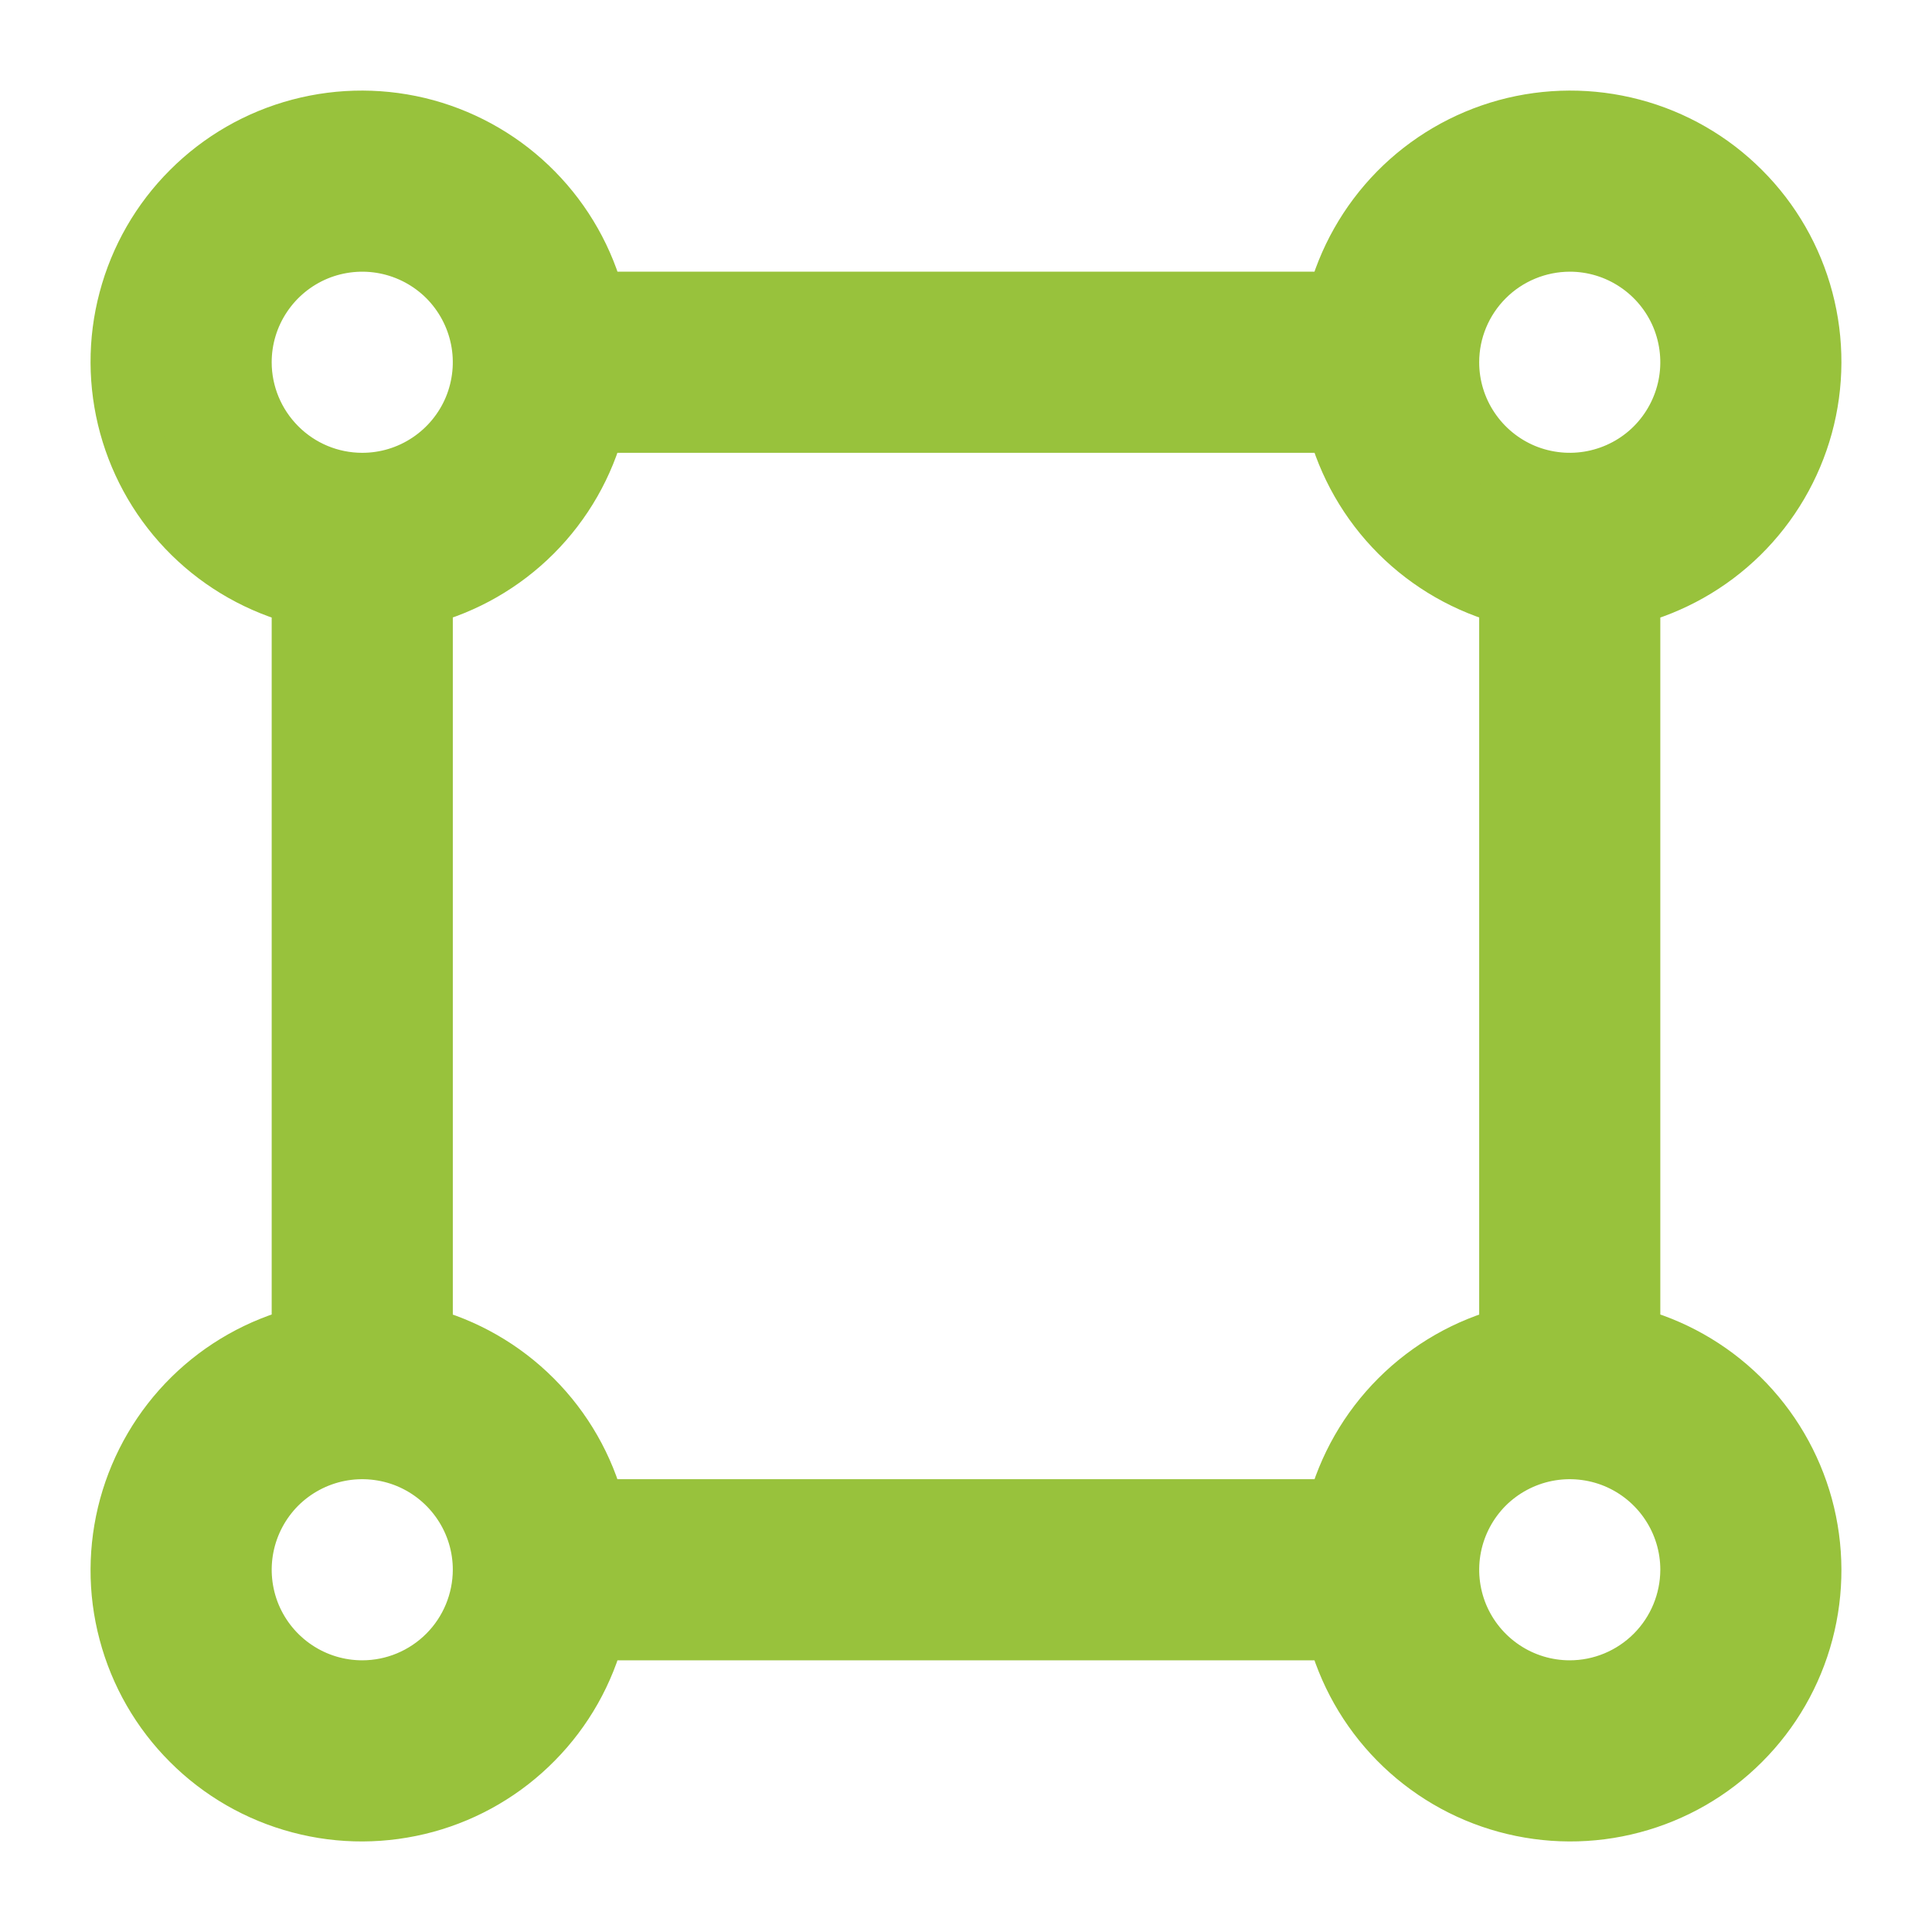 <svg width="24" height="24" viewBox="0 0 24 24" fill="none" xmlns="http://www.w3.org/2000/svg">
<g clip-path="url(#clip0_47_862)">
<path d="M20.25 16.607V7.394C20.762 7.262 21.23 6.998 21.606 6.628C21.983 6.257 22.254 5.794 22.394 5.284C22.533 4.775 22.535 4.237 22.4 3.727C22.265 3.216 21.997 2.75 21.623 2.377C21.25 2.003 20.784 1.735 20.273 1.6C19.763 1.465 19.225 1.467 18.716 1.606C18.206 1.746 17.743 2.017 17.372 2.394C17.002 2.771 16.738 3.238 16.606 3.75H7.393C7.262 3.238 6.998 2.771 6.627 2.394C6.257 2.017 5.793 1.746 5.284 1.606C4.774 1.467 4.237 1.465 3.727 1.6C3.216 1.735 2.75 2.003 2.377 2.377C2.003 2.75 1.735 3.216 1.6 3.727C1.464 4.237 1.467 4.775 1.606 5.284C1.746 5.794 2.017 6.257 2.394 6.628C2.77 6.998 3.238 7.262 3.75 7.394V16.607C3.238 16.738 2.77 17.002 2.394 17.372C2.017 17.743 1.746 18.207 1.606 18.716C1.467 19.226 1.464 19.763 1.6 20.273C1.735 20.784 2.003 21.25 2.377 21.623C2.75 21.997 3.216 22.265 3.727 22.4C4.237 22.536 4.774 22.533 5.284 22.394C5.793 22.255 6.257 21.983 6.627 21.606C6.998 21.23 7.262 20.762 7.393 20.25H16.606C16.738 20.762 17.002 21.23 17.372 21.606C17.743 21.983 18.206 22.255 18.716 22.394C19.225 22.533 19.763 22.536 20.273 22.4C20.784 22.265 21.25 21.997 21.623 21.623C21.997 21.25 22.265 20.784 22.4 20.273C22.535 19.763 22.533 19.226 22.394 18.716C22.254 18.207 21.983 17.743 21.606 17.372C21.23 17.002 20.762 16.738 20.25 16.607ZM19.5 3C19.797 3 20.087 3.088 20.333 3.253C20.58 3.418 20.772 3.652 20.886 3.926C20.999 4.2 21.029 4.502 20.971 4.793C20.913 5.084 20.77 5.351 20.561 5.561C20.351 5.771 20.084 5.913 19.793 5.971C19.502 6.029 19.2 5.999 18.926 5.886C18.652 5.772 18.418 5.58 18.253 5.333C18.088 5.087 18 4.797 18 4.5C18 4.102 18.159 3.721 18.44 3.44C18.721 3.159 19.102 3.001 19.5 3ZM3 4.5C3 4.203 3.088 3.913 3.253 3.667C3.418 3.42 3.652 3.228 3.926 3.114C4.2 3.001 4.502 2.971 4.793 3.029C5.084 3.087 5.351 3.23 5.561 3.439C5.77 3.649 5.913 3.916 5.971 4.207C6.029 4.498 5.999 4.8 5.886 5.074C5.772 5.348 5.58 5.582 5.333 5.747C5.087 5.912 4.797 6 4.5 6C4.102 6 3.721 5.842 3.44 5.56C3.159 5.279 3 4.898 3 4.5ZM4.5 21C4.203 21 3.913 20.912 3.667 20.747C3.42 20.582 3.228 20.348 3.114 20.074C3.001 19.8 2.971 19.498 3.029 19.207C3.087 18.916 3.23 18.649 3.439 18.439C3.649 18.23 3.916 18.087 4.207 18.029C4.498 17.971 4.8 18.001 5.074 18.114C5.348 18.228 5.582 18.42 5.747 18.667C5.912 18.913 6 19.203 6 19.5C5.999 19.898 5.841 20.279 5.56 20.56C5.279 20.841 4.898 21 4.5 21ZM16.606 18.75H7.393C7.259 18.234 6.99 17.764 6.613 17.387C6.236 17.01 5.766 16.741 5.25 16.607V7.394C5.766 7.259 6.236 6.99 6.613 6.613C6.99 6.236 7.259 5.766 7.393 5.25H16.606C16.741 5.766 17.01 6.236 17.387 6.613C17.764 6.99 18.234 7.259 18.75 7.394V16.607C18.234 16.741 17.764 17.01 17.387 17.387C17.01 17.764 16.741 18.234 16.606 18.75ZM19.5 21C19.203 21 18.913 20.912 18.667 20.747C18.42 20.582 18.228 20.348 18.114 20.074C18.001 19.8 17.971 19.498 18.029 19.207C18.087 18.916 18.23 18.649 18.439 18.439C18.649 18.23 18.916 18.087 19.207 18.029C19.498 17.971 19.8 18.001 20.074 18.114C20.348 18.228 20.582 18.42 20.747 18.667C20.912 18.913 21 19.203 21 19.5C20.999 19.898 20.841 20.279 20.56 20.56C20.279 20.841 19.898 21 19.5 21Z" fill="#98C23C" stroke="#98C23C" stroke-width="0.75"/>
</g>
<defs>
<clipPath id="clip0_47_862">
<rect width="24" height="24" fill="white"/>
</clipPath>
</defs>
</svg>
